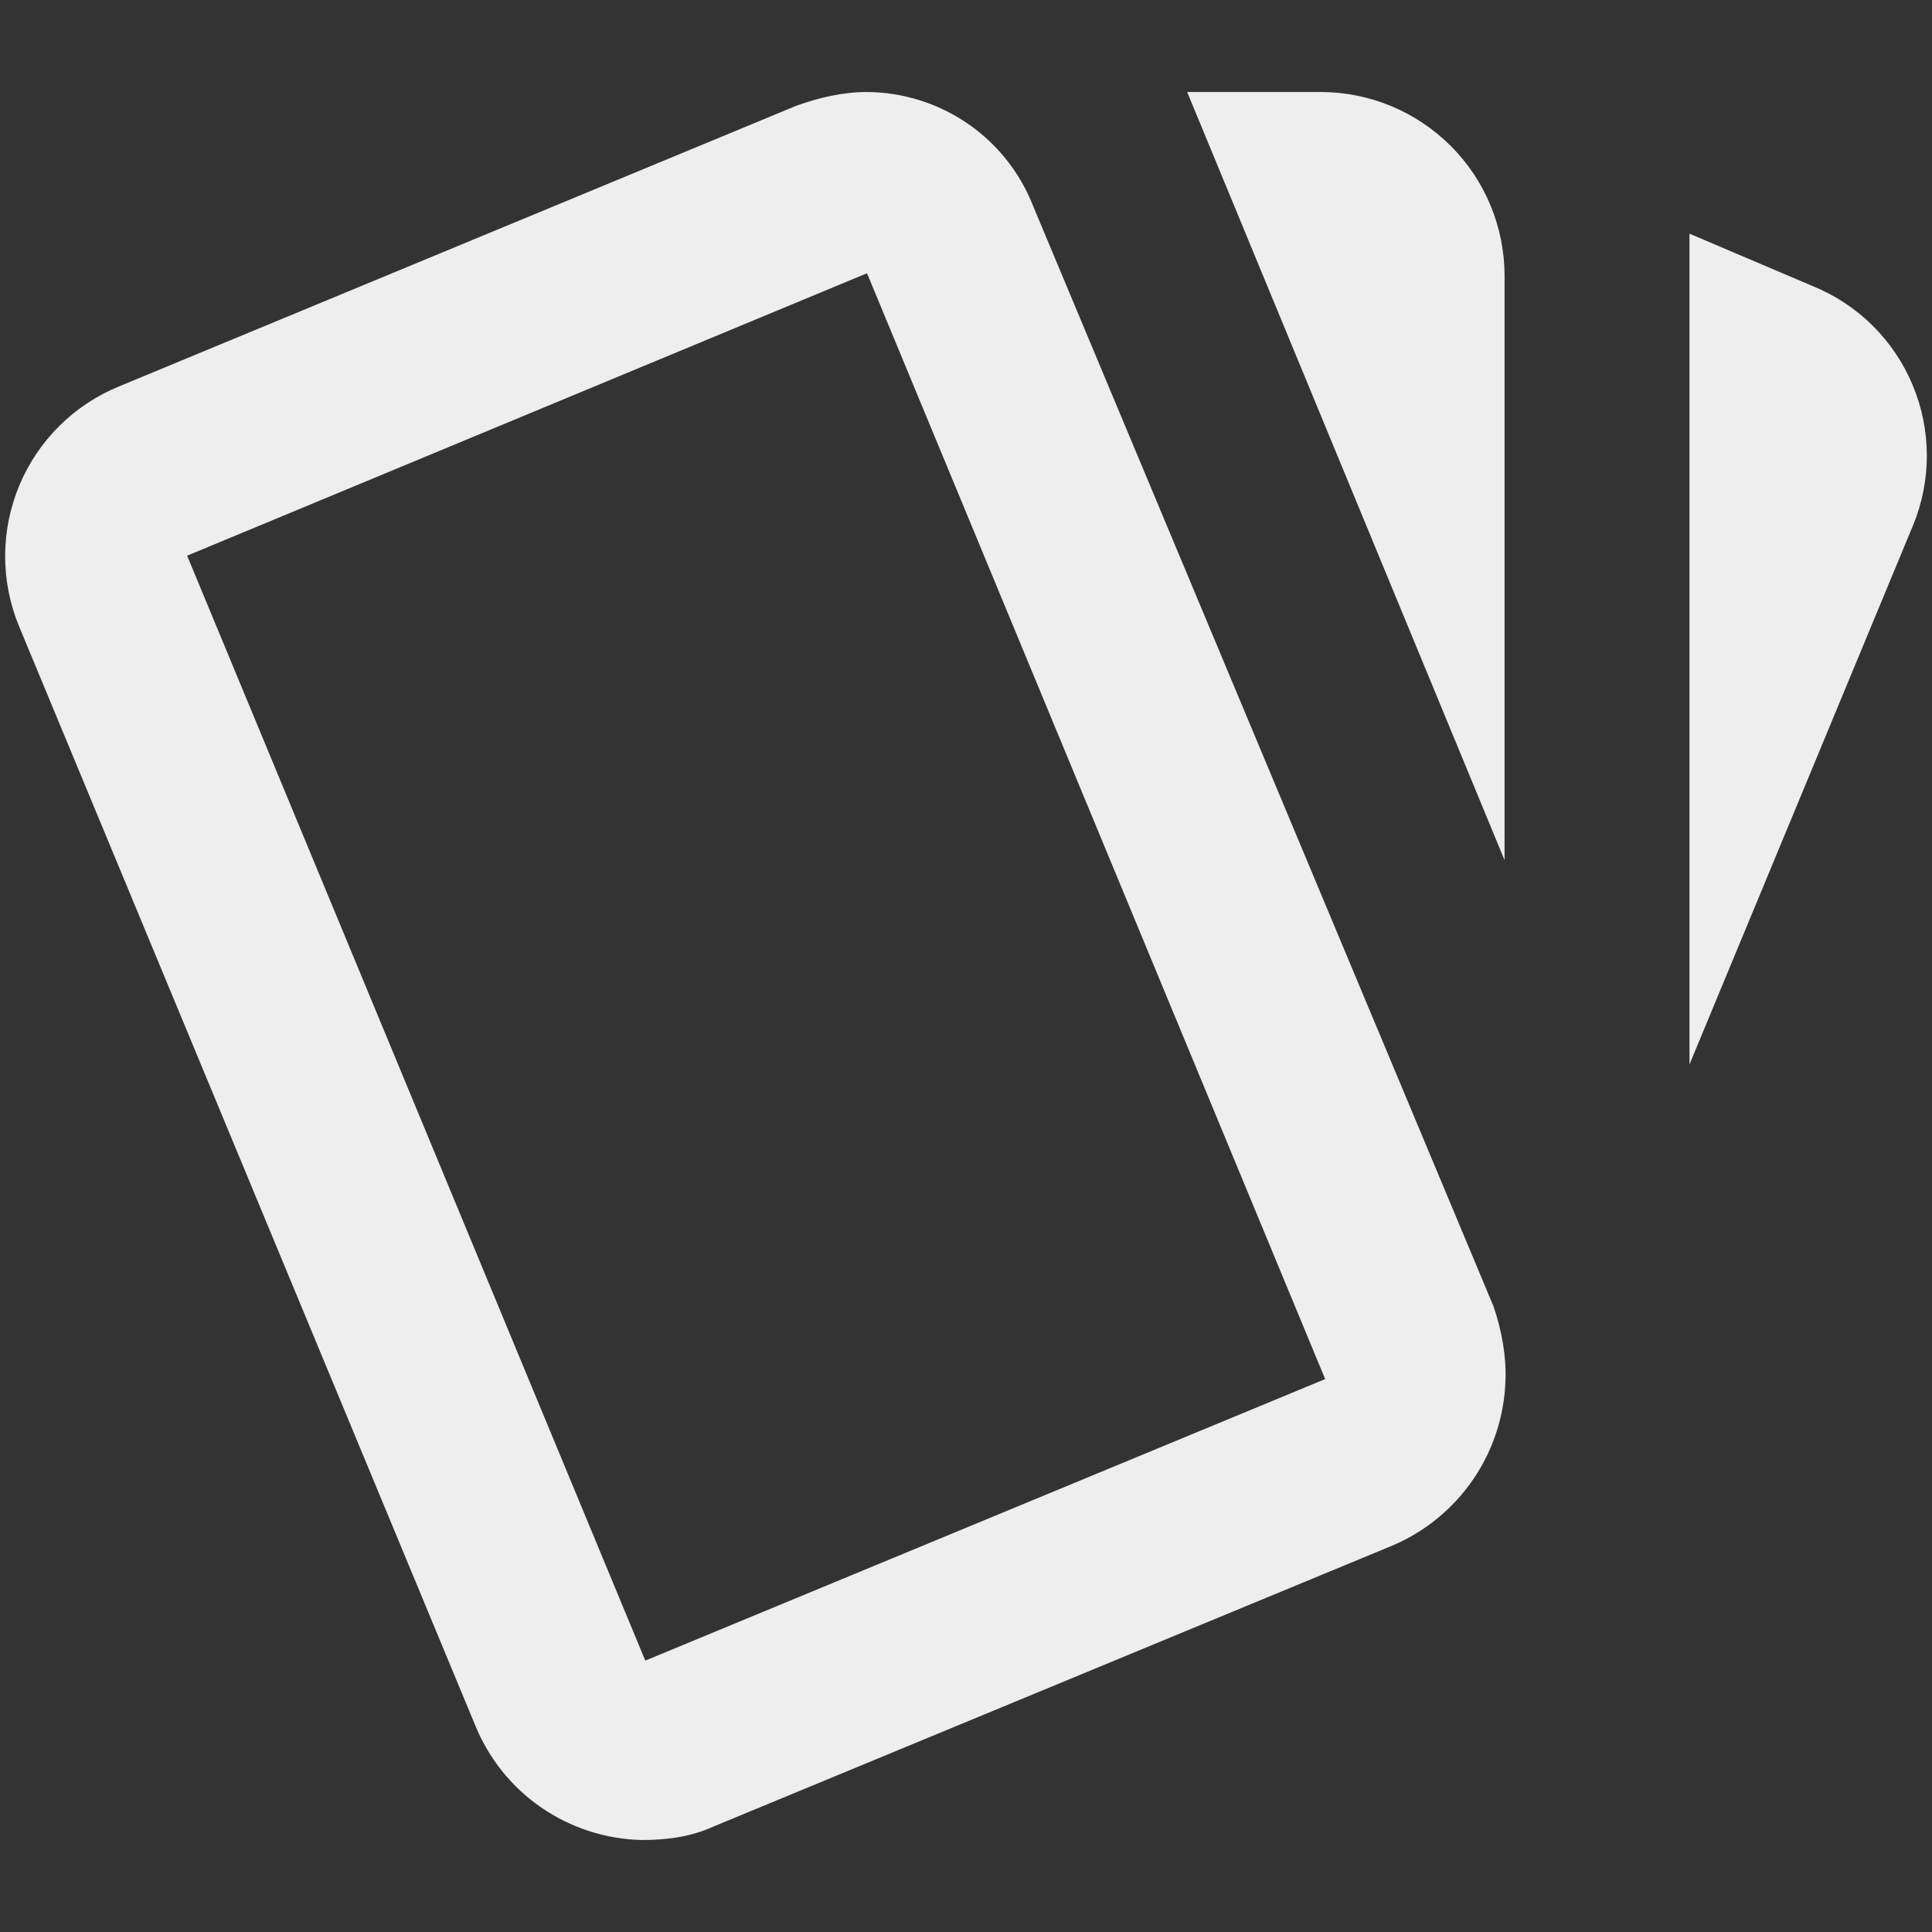 <svg xmlns="http://www.w3.org/2000/svg" width="21" height="21" viewBox="0 0 21 21" fill="none">
  <rect x="0" y="0" width="21" height="21" fill="#333333" stroke="none"/>
  <path d="M9.424 1C9.164 1 8.904 1.06 8.654 1.15L1.294 4.2C0.805 4.4 0.415 4.787 0.211 5.274C0.007 5.762 0.004 6.311 0.204 6.8L5.164 18.75C5.311 19.113 5.56 19.424 5.882 19.646C6.204 19.868 6.584 19.991 6.974 20C7.234 20 7.504 19.97 7.764 19.85L15.134 16.8C15.49 16.649 15.795 16.399 16.013 16.08C16.231 15.761 16.353 15.386 16.364 15C16.374 14.75 16.324 14.46 16.234 14.2L11.234 2.25C11.093 1.884 10.845 1.569 10.522 1.346C10.199 1.123 9.817 1.003 9.424 1ZM12.904 1L16.354 9.35V3C16.354 2.47 16.144 1.961 15.769 1.586C15.393 1.211 14.885 1 14.354 1M18.364 2.54V11.57L20.794 5.71C20.894 5.468 20.945 5.208 20.944 4.946C20.943 4.684 20.89 4.425 20.789 4.184C20.688 3.942 20.54 3.723 20.354 3.539C20.168 3.354 19.947 3.209 19.704 3.11M9.424 2.97L14.404 14.99L7.014 18.05L2.034 6.04" fill="#EEEEEE"/>
</svg>